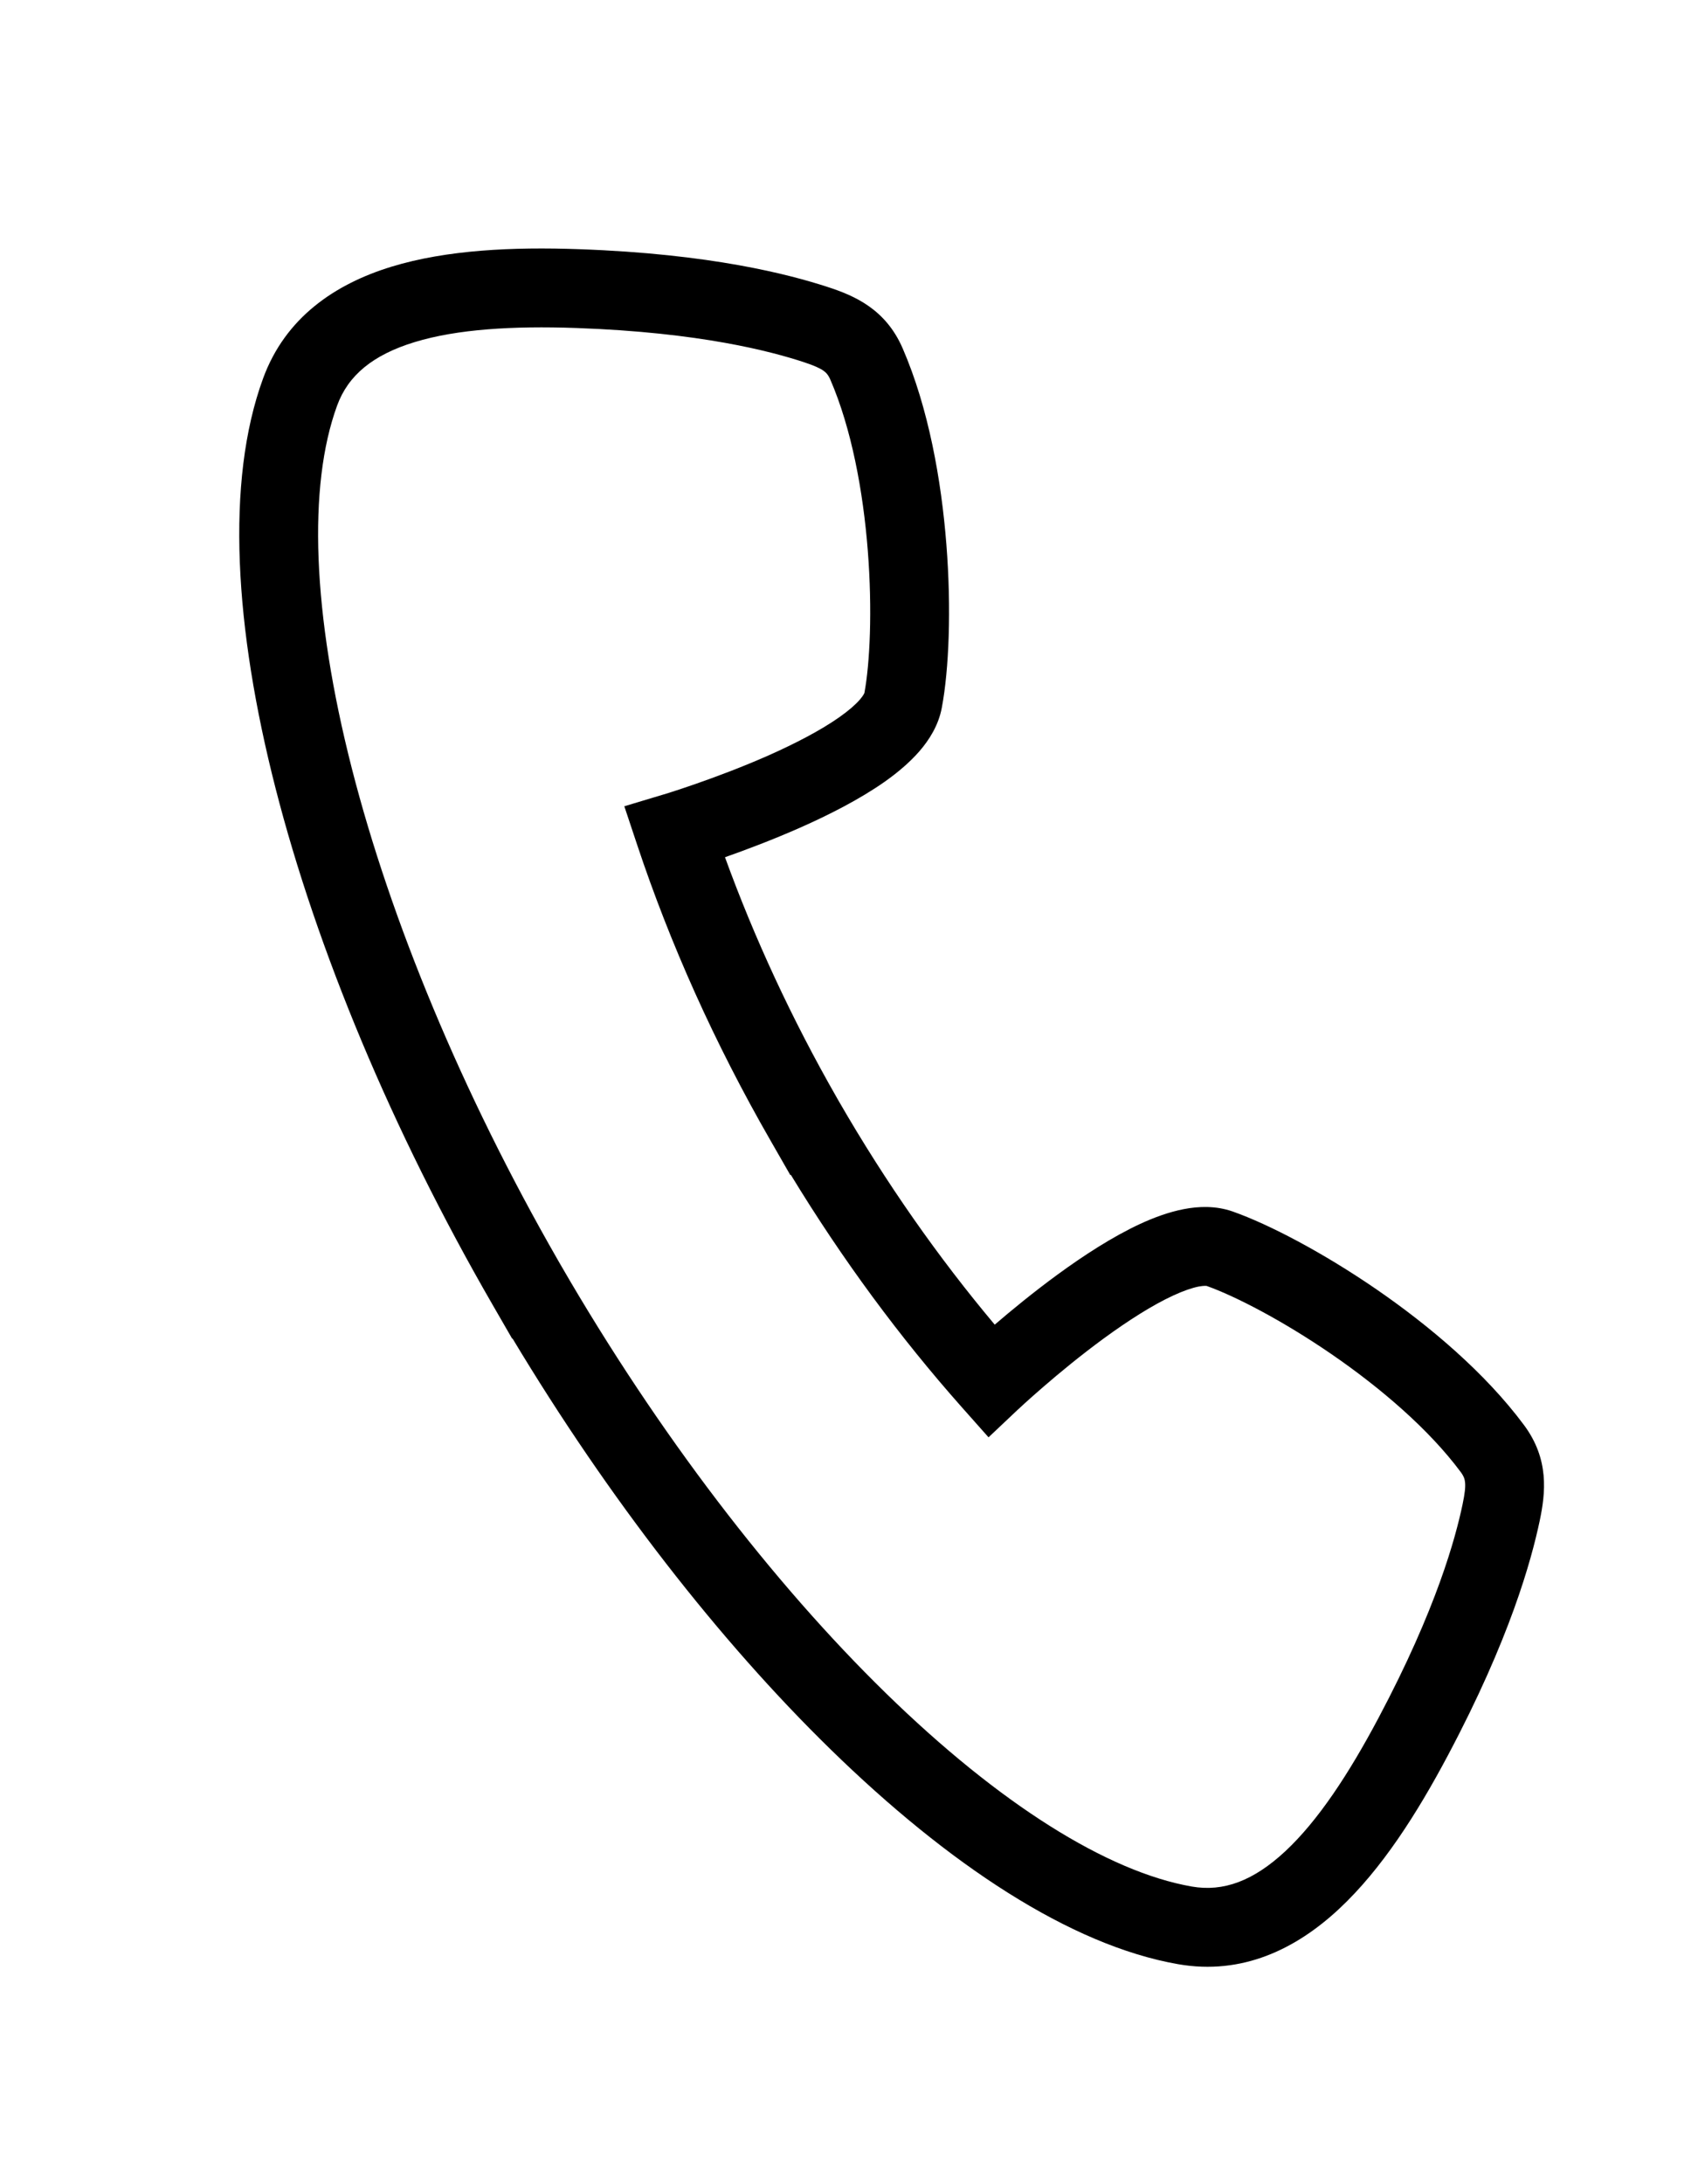 <svg width="28" height="36" viewBox="0 0 28 36" fill="none" xmlns="http://www.w3.org/2000/svg">
<path fill-rule="evenodd" clip-rule="evenodd" d="M24.159 24.436C24.166 24.507 24.157 24.609 24.117 24.799C24.004 25.333 23.695 26.504 22.728 28.322C22.24 29.24 21.734 30.009 21.196 30.511C20.67 31.001 20.175 31.185 19.652 31.094C18.264 30.851 16.486 29.74 14.605 27.904C12.745 26.088 10.858 23.636 9.247 20.851L9.198 20.766C7.61 18 6.442 15.166 5.802 12.666C5.149 10.112 5.074 8.011 5.559 6.685C5.741 6.186 6.149 5.849 6.836 5.639C7.54 5.424 8.458 5.37 9.498 5.406C11.555 5.478 12.724 5.796 13.243 5.965C13.427 6.025 13.52 6.069 13.579 6.11C13.621 6.14 13.657 6.176 13.693 6.259C14.04 7.062 14.233 8.091 14.31 9.077C14.387 10.062 14.344 10.938 14.254 11.421C14.253 11.423 14.241 11.459 14.18 11.53C14.109 11.612 13.998 11.71 13.842 11.82C13.53 12.04 13.109 12.257 12.668 12.453C12.231 12.646 11.797 12.807 11.47 12.921C11.307 12.978 11.172 13.022 11.079 13.052C11.032 13.067 10.996 13.078 10.972 13.086L10.945 13.094L10.938 13.096L10.937 13.096L10.937 13.096L10.937 13.096L10.295 13.289L10.507 13.925C11.049 15.552 11.783 17.195 12.709 18.804L13.033 19.369L13.041 19.364C13.894 20.766 14.842 22.046 15.856 23.189L16.301 23.69L16.788 23.23L16.788 23.23L16.788 23.23L16.788 23.23L16.789 23.229L16.794 23.225L16.815 23.206C16.833 23.189 16.861 23.163 16.897 23.13C16.97 23.064 17.076 22.969 17.206 22.857C17.468 22.63 17.825 22.335 18.211 22.053C18.601 21.769 18.999 21.513 19.346 21.353C19.519 21.273 19.66 21.226 19.766 21.205C19.858 21.188 19.895 21.195 19.898 21.195C20.36 21.359 21.141 21.76 21.956 22.319C22.771 22.879 23.566 23.561 24.087 24.262C24.141 24.335 24.155 24.385 24.159 24.436ZM16.403 21.833C16.677 21.598 17.044 21.296 17.444 21.004C17.863 20.698 18.341 20.386 18.8 20.173C19.03 20.067 19.276 19.976 19.521 19.929C19.762 19.882 20.047 19.87 20.327 19.968C20.93 20.181 21.816 20.646 22.692 21.247C23.568 21.849 24.49 22.626 25.13 23.487C25.551 24.053 25.486 24.608 25.389 25.069C25.251 25.718 24.901 27.004 23.876 28.932C23.369 29.887 22.782 30.81 22.082 31.462C21.37 32.126 20.482 32.558 19.428 32.374C17.646 32.063 15.633 30.724 13.697 28.834C11.868 27.049 10.04 24.705 8.452 22.062L8.446 22.065L8.121 21.502C6.458 18.622 5.223 15.645 4.543 12.989C3.87 10.36 3.715 7.941 4.338 6.238C4.705 5.234 5.524 4.681 6.455 4.396C7.37 4.116 8.463 4.069 9.543 4.107C11.725 4.183 13.014 4.524 13.645 4.729L13.445 5.346L13.645 4.729C14.093 4.874 14.606 5.096 14.886 5.744C15.312 6.728 15.523 7.915 15.606 8.976C15.689 10.035 15.649 11.034 15.531 11.662C15.477 11.954 15.323 12.195 15.162 12.381C14.999 12.569 14.798 12.736 14.591 12.883C14.177 13.174 13.668 13.432 13.193 13.642C12.74 13.842 12.296 14.009 11.955 14.129C12.436 15.452 13.051 16.786 13.803 18.099L13.835 18.155C14.61 19.498 15.476 20.729 16.403 21.833Z" fill="black"/>
</svg>
